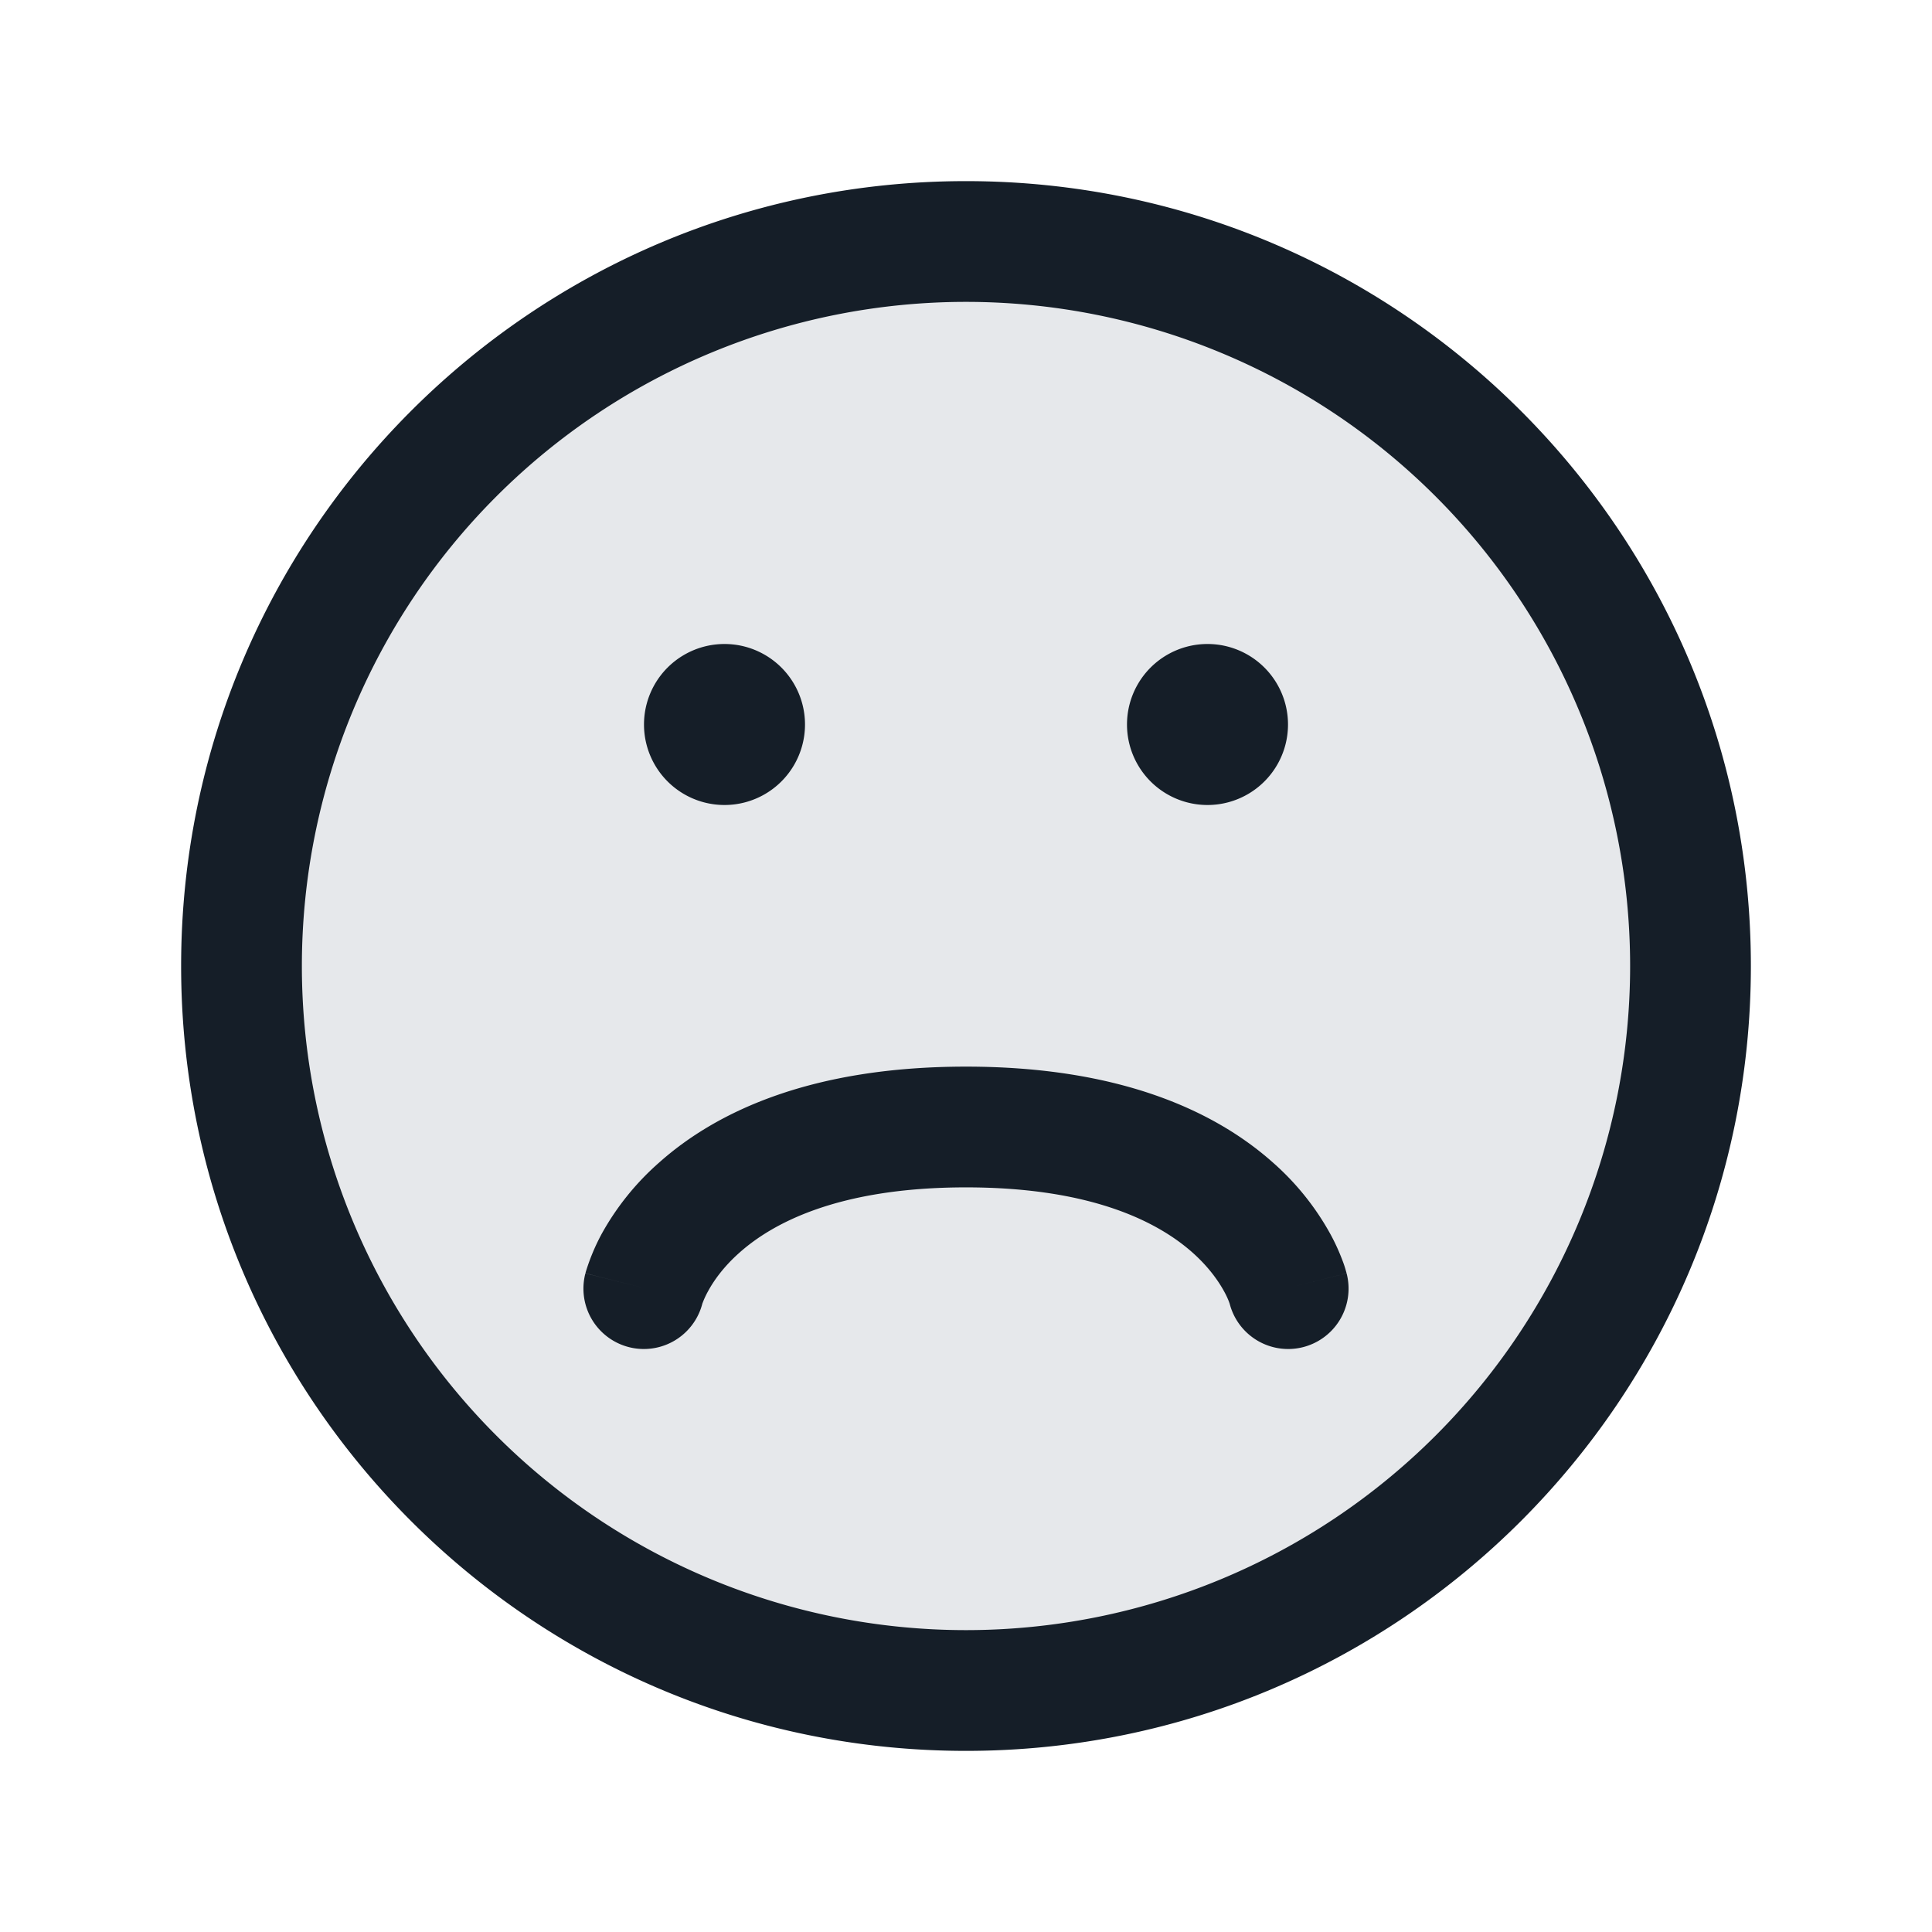 <svg viewBox="0 0 24 24" fill="none" xmlns="http://www.w3.org/2000/svg"><circle cx="12" cy="12" r="9" fill="#636F7E" fill-opacity=".16"/><path fill-rule="evenodd" clip-rule="evenodd" d="M3.75 12a8.25 8.25 0 1 1 16.5 0 8.25 8.25 0 0 1-16.5 0ZM12 2.25c-5.385 0-9.75 4.365-9.75 9.75s4.365 9.75 9.75 9.75 9.75-4.365 9.75-9.75S17.385 2.25 12 2.25ZM15 10a1 1 0 1 0 0-2 1 1 0 0 0 0 2Zm-5-1a1 1 0 1 1-2 0 1 1 0 0 1 2 0Zm-1.275 7.193.002-.009v.002l-.001.004-.001.003Zm-.001.004v.002-.006.004Zm0 0a1.082 1.082 0 0 1 .069-.152c.065-.121.185-.3.393-.484.403-.359 1.216-.811 2.814-.811s2.411.452 2.814.81c.208.185.328.364.394.485.033.06.052.107.061.132l.007.02a.75.75 0 0 0 1.452-.379L16 16c.728-.182.727-.182.727-.183v-.004l-.002-.006-.004-.014a1.324 1.324 0 0 0-.047-.142 2.576 2.576 0 0 0-.147-.32 3.307 3.307 0 0 0-.716-.891c-.722-.642-1.909-1.19-3.811-1.19s-3.089.548-3.81 1.19a3.306 3.306 0 0 0-.717.89 2.582 2.582 0 0 0-.194.463l-.004.014-.001.006-.001.003c0 .002 0 .002.727.184l-.728-.182a.75.75 0 0 0 1.452.379Z" fill="#151E28"/></svg>